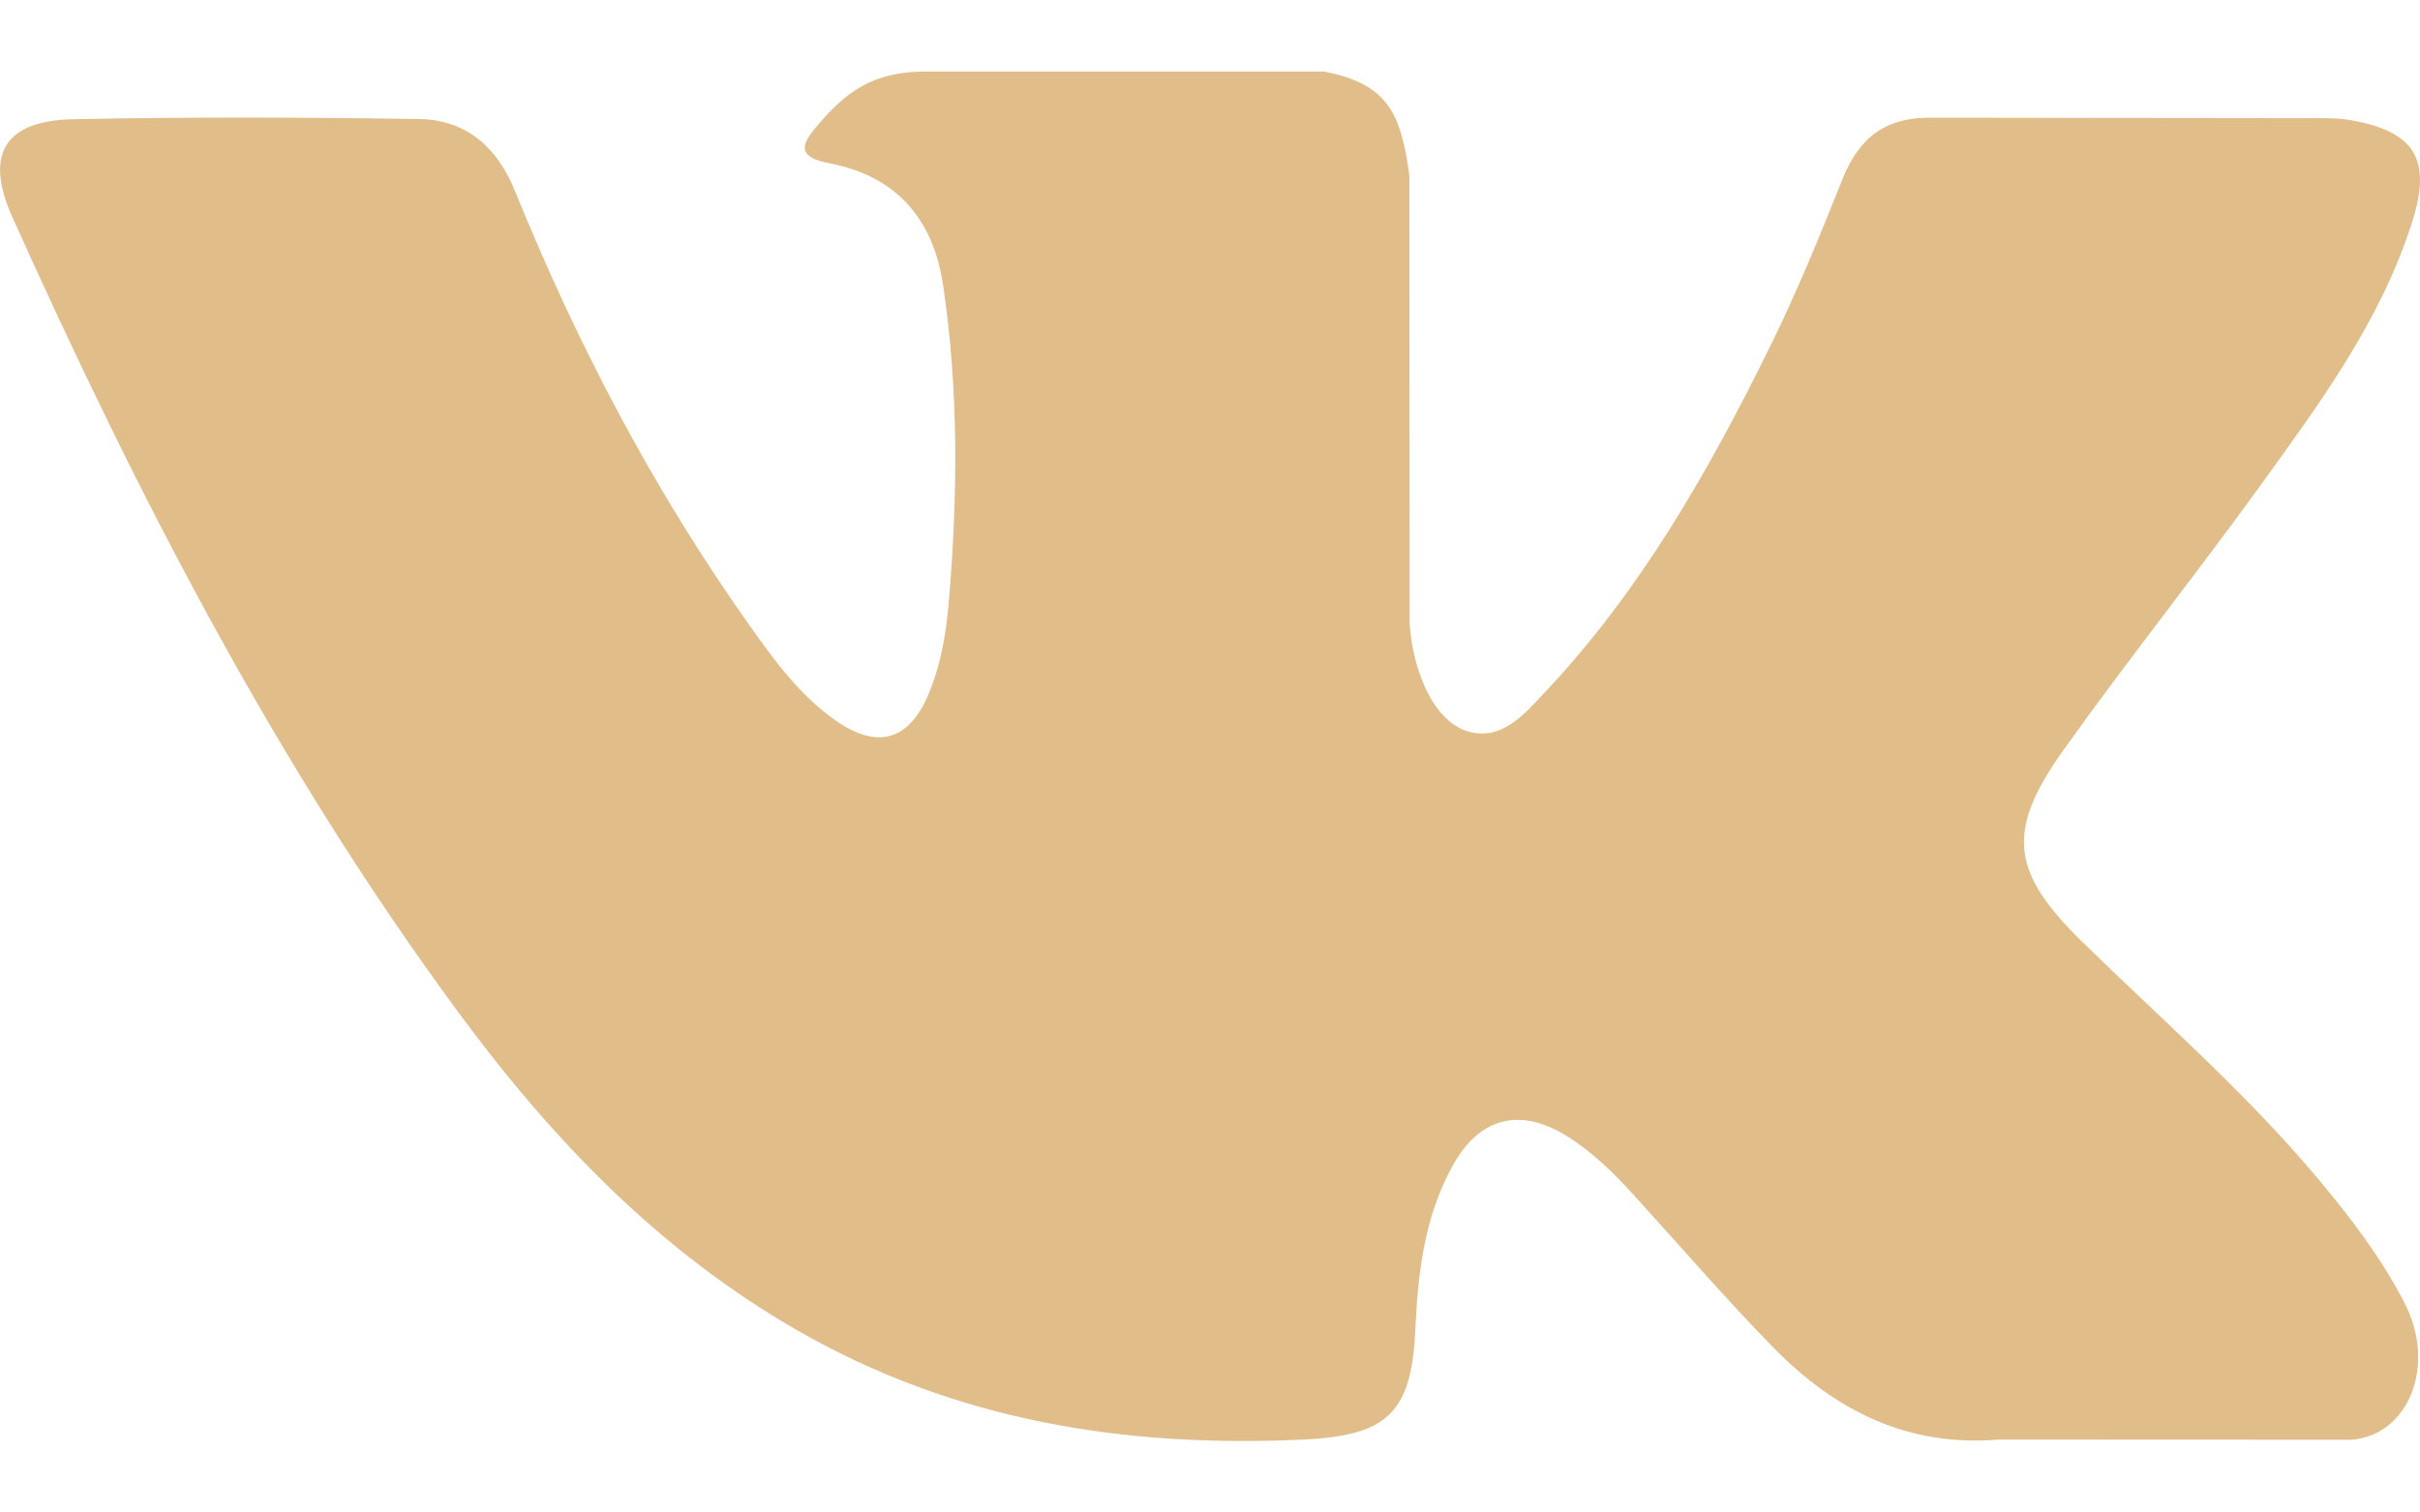 <svg width="16" height="10" viewBox="0 0 16 10" fill="none" xmlns="http://www.w3.org/2000/svg">
<path d="M15.337 7.807C14.861 7.236 14.3 6.748 13.77 6.23C13.291 5.763 13.261 5.493 13.646 4.954C14.066 4.366 14.517 3.801 14.941 3.215C15.336 2.668 15.74 2.123 15.948 1.468C16.081 1.051 15.964 0.867 15.537 0.794C15.463 0.781 15.387 0.781 15.312 0.781L12.777 0.778C12.464 0.773 12.292 0.909 12.181 1.186C12.032 1.56 11.879 1.934 11.701 2.295C11.298 3.113 10.848 3.904 10.217 4.574C10.078 4.722 9.924 4.909 9.692 4.832C9.401 4.726 9.315 4.246 9.32 4.084L9.318 1.158C9.261 0.74 9.169 0.554 8.754 0.473L6.12 0.473C5.769 0.473 5.592 0.609 5.405 0.829C5.296 0.956 5.264 1.038 5.486 1.08C5.923 1.163 6.17 1.446 6.235 1.884C6.34 2.585 6.332 3.288 6.272 3.991C6.254 4.196 6.219 4.401 6.138 4.592C6.01 4.894 5.805 4.955 5.534 4.77C5.29 4.602 5.118 4.365 4.95 4.127C4.318 3.235 3.815 2.273 3.404 1.261C3.285 0.969 3.08 0.792 2.771 0.787C2.01 0.775 1.249 0.773 0.489 0.788C0.031 0.796 -0.105 1.019 0.081 1.434C0.909 3.276 1.831 5.068 3.035 6.699C3.653 7.537 4.363 8.276 5.279 8.8C6.318 9.394 7.436 9.573 8.614 9.518C9.165 9.492 9.331 9.349 9.357 8.799C9.374 8.423 9.416 8.049 9.602 7.711C9.784 7.379 10.06 7.316 10.378 7.523C10.537 7.626 10.671 7.757 10.797 7.896C11.107 8.236 11.407 8.585 11.729 8.914C12.133 9.325 12.612 9.568 13.214 9.518L15.544 9.519C15.919 9.494 16.114 9.034 15.898 8.615C15.747 8.321 15.548 8.06 15.337 7.807Z" fill="#E0BD89"/>
</svg>
